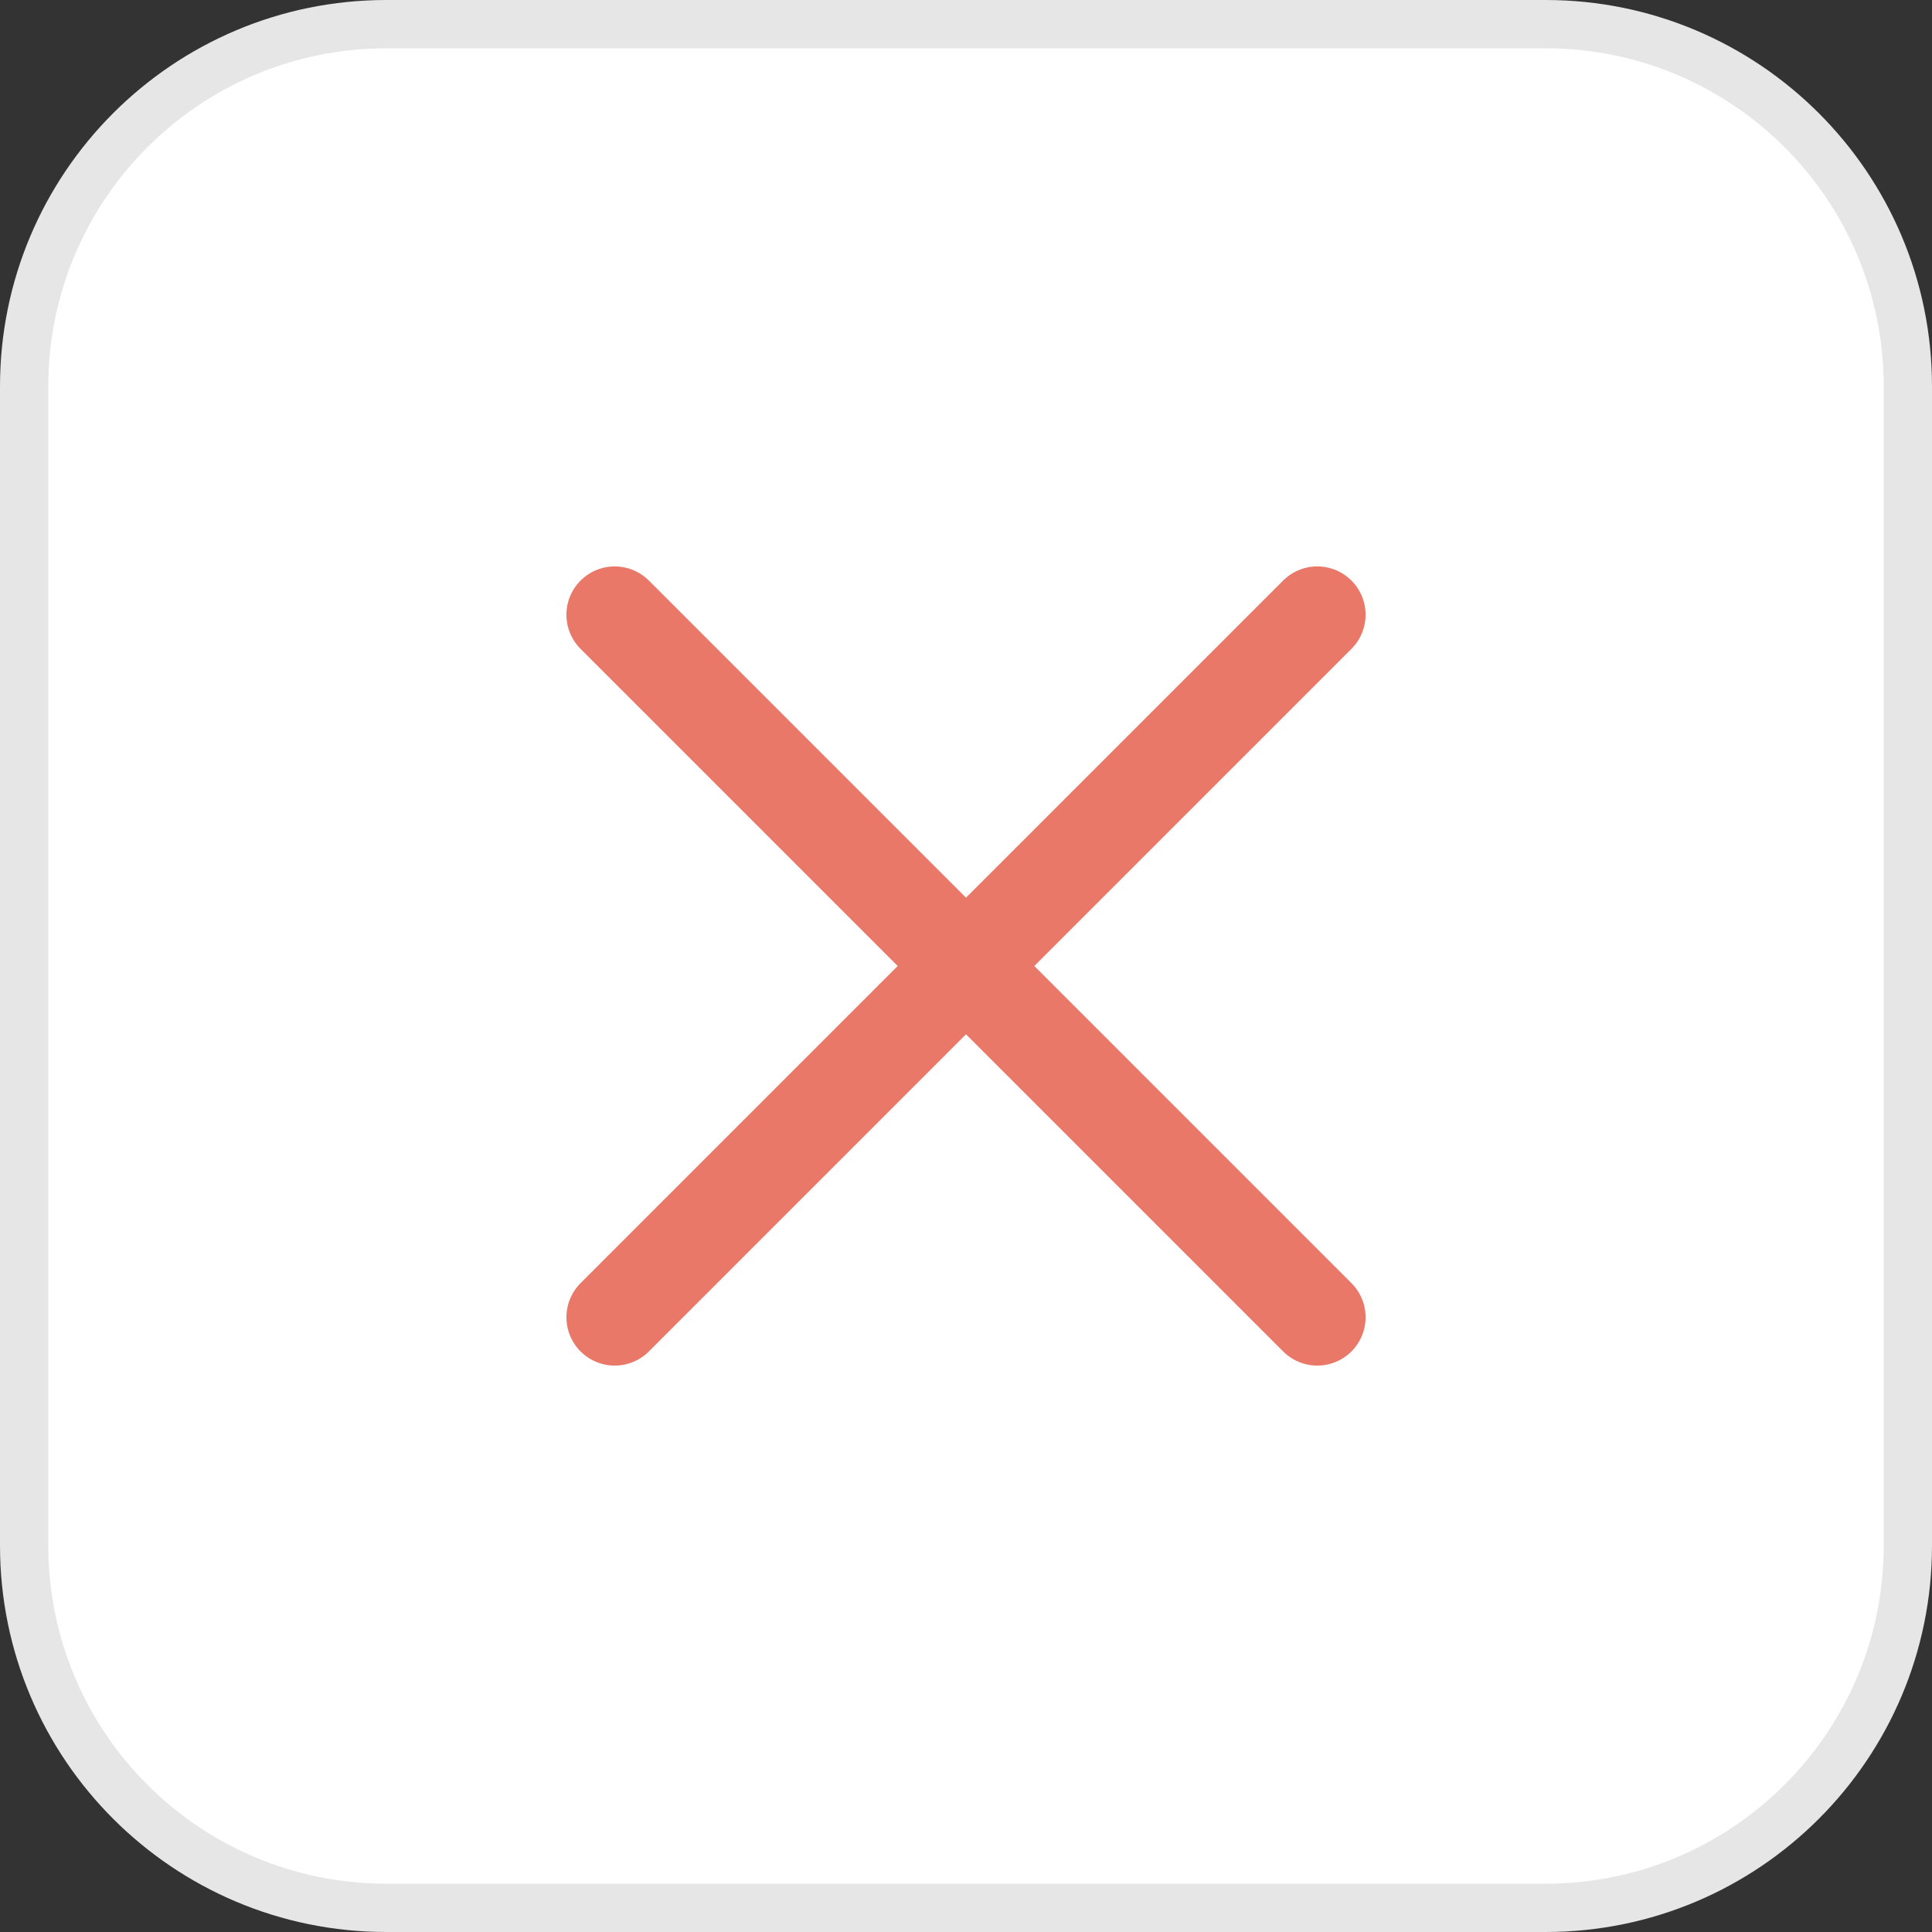 <svg width="40" height="40" viewBox="0 0 40 40" fill="none" xmlns="http://www.w3.org/2000/svg">
<rect x="0" y="0" width="40" height="40" fill="#333333" stroke="none"/>
<path d="M0.5 8C0.5 3.858 3.858 0.5 8 0.5H32C36.142 0.5 39.5 3.858 39.5 8V32C39.5 36.142 36.142 39.5 32 39.5H8C3.858 39.5 0.5 36.142 0.5 32V8Z" fill="white" stroke="#E6E6E6"/>
<path d="M27.273 12.727L12.727 27.273" stroke="#E97869" stroke-width="2" stroke-linecap="round"/>
<path d="M27.273 27.273L12.727 12.727" stroke="#E97869" stroke-width="2" stroke-linecap="round"/>
</svg>
